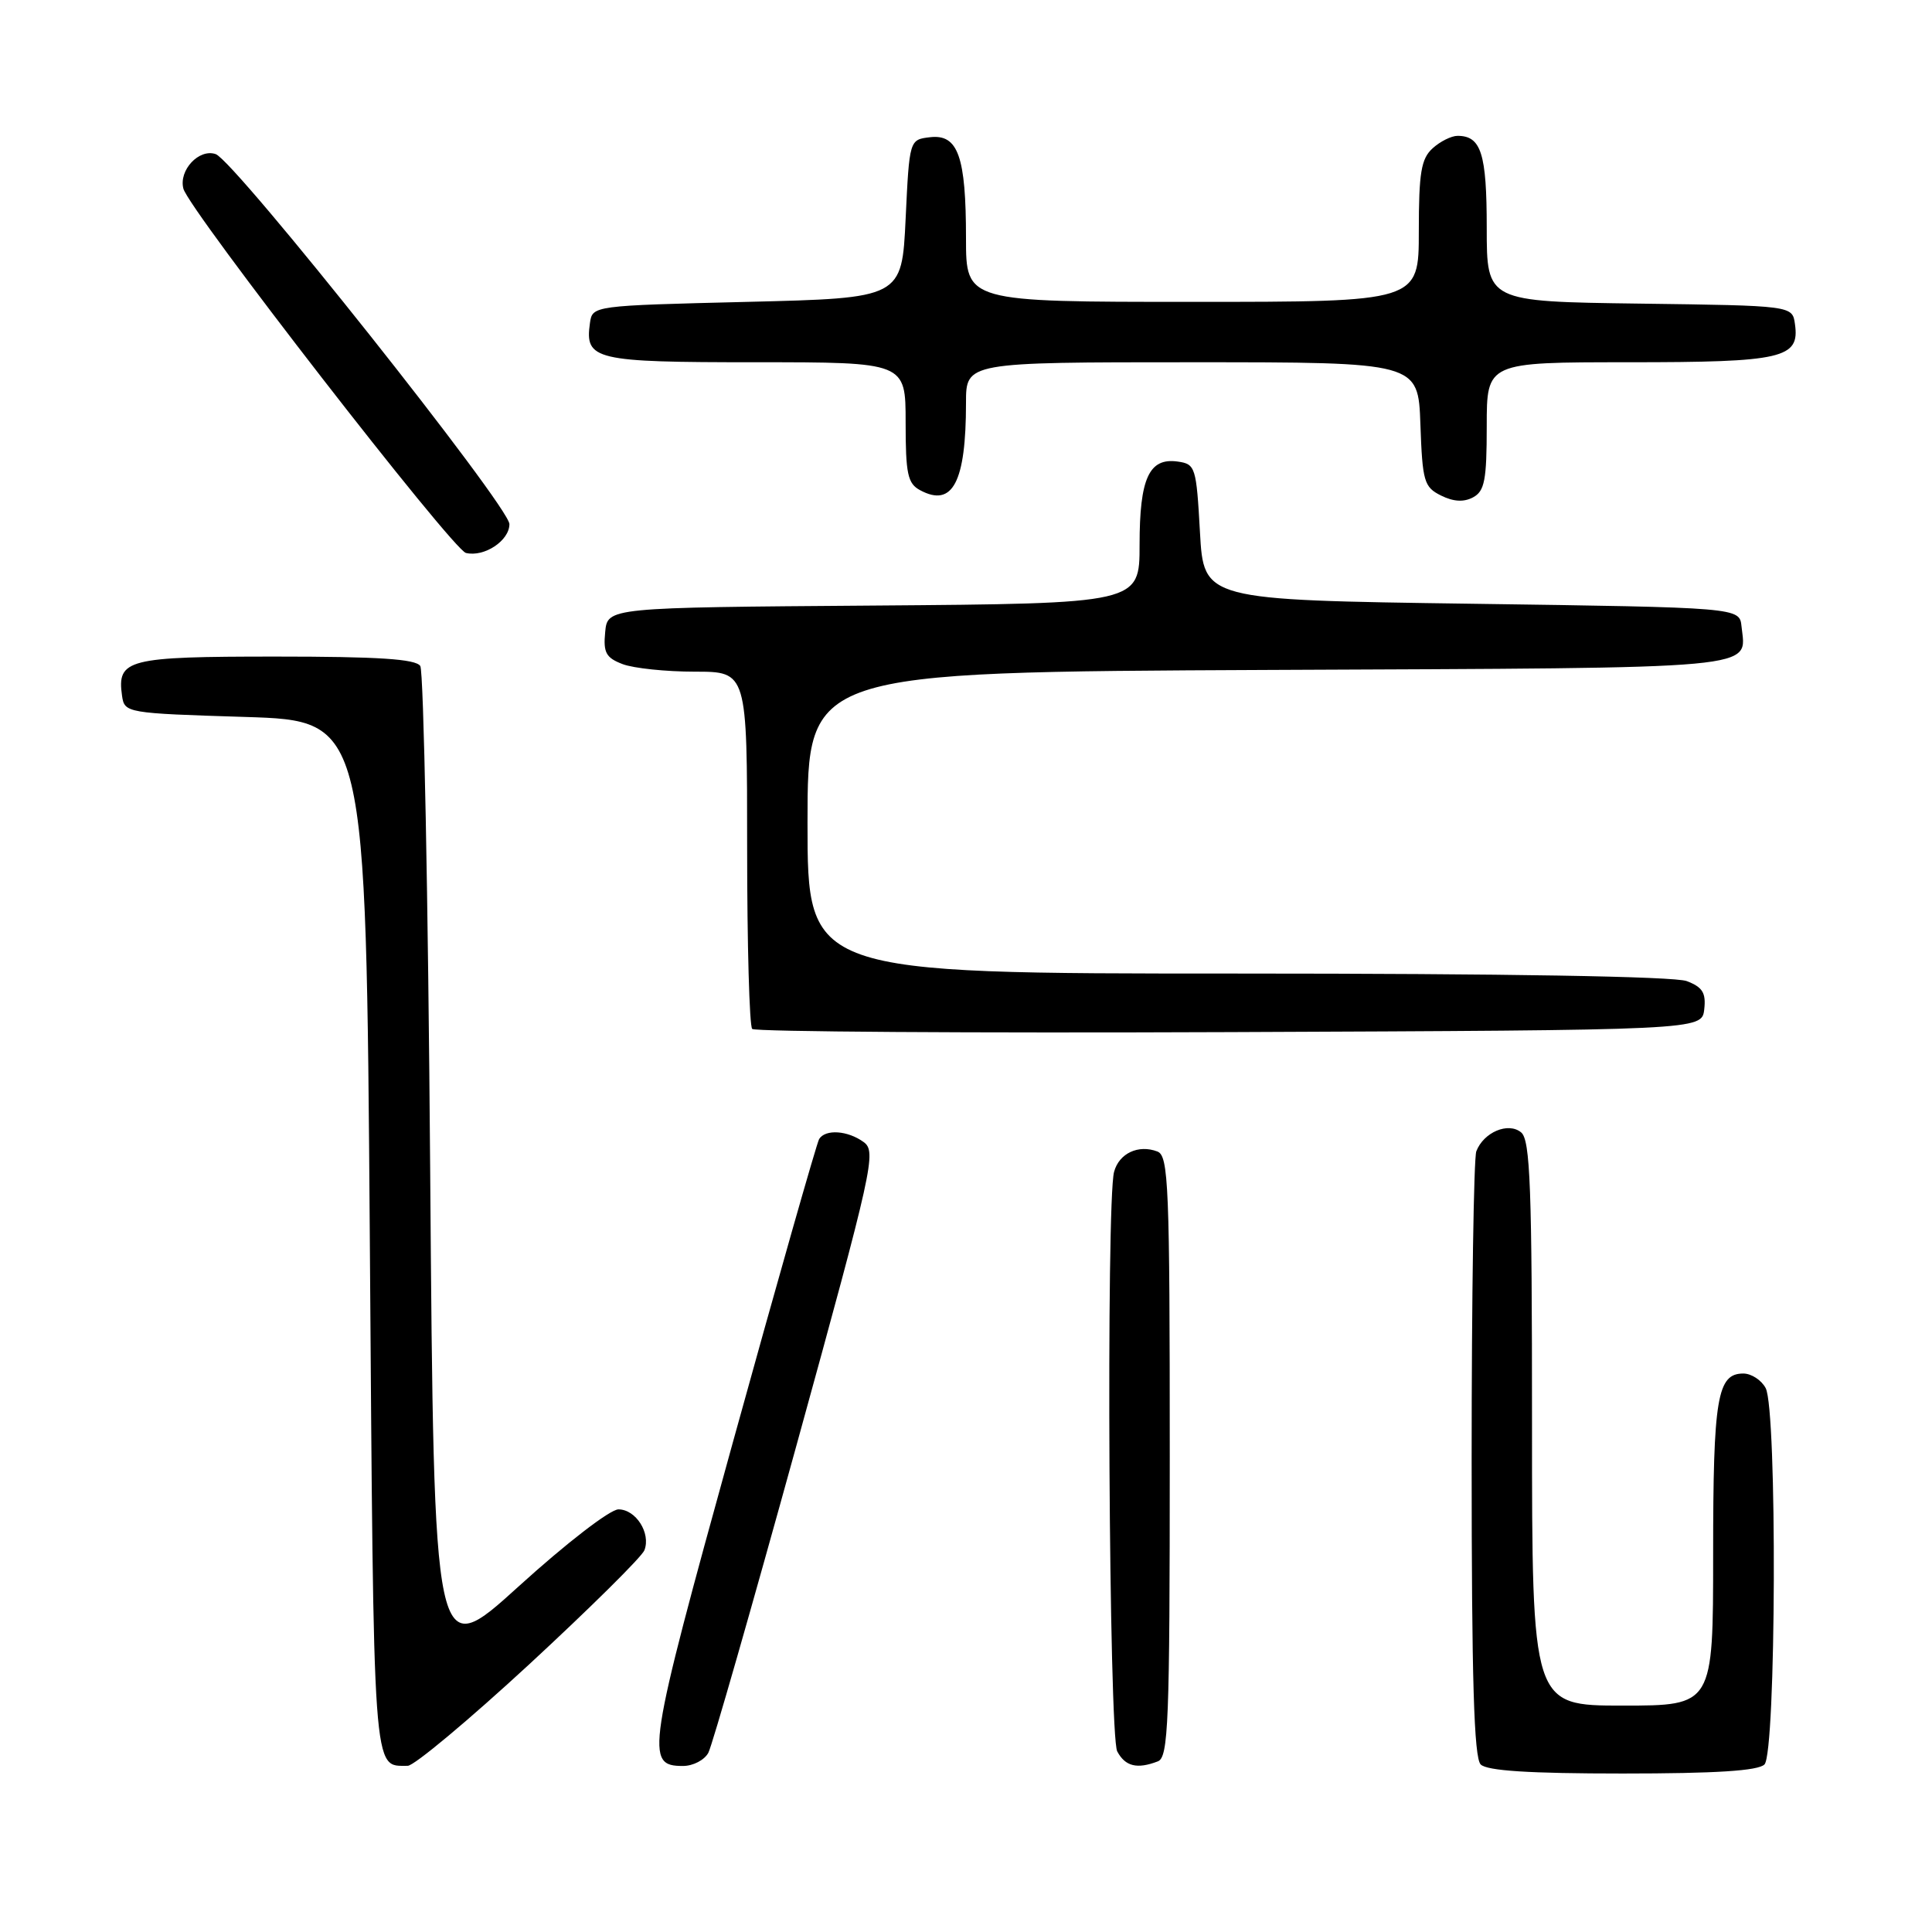 <?xml version="1.0" encoding="UTF-8" standalone="no"?>
<!DOCTYPE svg PUBLIC "-//W3C//DTD SVG 1.1//EN" "http://www.w3.org/Graphics/SVG/1.1/DTD/svg11.dtd" >
<svg xmlns="http://www.w3.org/2000/svg" xmlns:xlink="http://www.w3.org/1999/xlink" version="1.1" viewBox="0 0 256 256">
 <g >
 <path fill="currentColor"
d=" M 233.80 233.80 C 235.35 232.25 235.50 186.81 233.96 183.93 C 233.40 182.87 232.06 182.00 231.00 182.00 C 227.54 182.00 227.00 185.21 227.00 205.93 C 227.00 226.00 227.00 226.00 215.00 226.00 C 203.00 226.00 203.00 226.00 203.00 188.62 C 203.00 157.36 202.77 151.05 201.56 150.05 C 199.86 148.64 196.59 150.02 195.62 152.55 C 195.28 153.44 195.00 171.81 195.00 193.38 C 195.00 222.55 195.31 232.91 196.20 233.80 C 197.04 234.64 202.64 235.00 215.00 235.00 C 227.36 235.00 232.96 234.64 233.80 233.80 Z  M 70.17 220.49 C 78.21 213.05 85.07 206.27 85.39 205.41 C 86.26 203.15 84.25 200.00 81.95 200.00 C 80.84 200.00 75.03 204.48 68.73 210.20 C 57.50 220.39 57.50 220.39 57.00 154.95 C 56.73 118.95 56.14 88.94 55.69 88.25 C 55.09 87.32 50.12 87.00 36.56 87.00 C 16.86 87.00 15.49 87.35 16.17 92.19 C 16.50 94.47 16.72 94.51 32.50 95.00 C 48.50 95.50 48.50 95.50 49.00 163.79 C 49.53 236.42 49.35 233.94 54.02 233.98 C 54.86 233.99 62.12 227.92 70.17 220.49 Z  M 93.86 232.25 C 94.37 231.29 99.61 212.99 105.52 191.58 C 115.69 154.69 116.16 152.59 114.44 151.33 C 112.33 149.79 109.37 149.59 108.54 150.93 C 108.23 151.44 103.07 169.55 97.09 191.18 C 85.71 232.32 85.46 234.00 90.50 234.00 C 91.84 234.00 93.35 233.21 93.86 232.25 Z  M 153.42 233.39 C 154.82 232.85 155.00 228.36 155.00 193.00 C 155.00 157.04 154.84 153.15 153.36 152.58 C 150.84 151.62 148.28 152.82 147.62 155.28 C 146.55 159.29 146.93 230.00 148.04 232.07 C 149.10 234.06 150.67 234.45 153.42 233.39 Z  M 225.82 133.75 C 226.07 131.56 225.60 130.80 223.50 130.00 C 221.86 129.38 199.49 129.00 163.93 129.00 C 107.00 129.00 107.00 129.00 107.00 109.02 C 107.00 89.05 107.00 89.05 168.04 88.77 C 234.42 88.48 231.36 88.76 230.76 83.00 C 230.50 80.50 230.50 80.50 195.00 80.00 C 159.50 79.50 159.50 79.50 159.00 70.50 C 158.52 61.88 158.40 61.49 156.06 61.16 C 152.26 60.62 151.00 63.36 151.00 72.18 C 151.00 79.97 151.00 79.97 115.75 80.24 C 80.50 80.50 80.50 80.50 80.19 83.75 C 79.92 86.48 80.30 87.16 82.50 88.00 C 83.95 88.55 88.25 89.00 92.07 89.00 C 99.00 89.00 99.00 89.00 99.00 112.33 C 99.00 125.17 99.30 135.97 99.67 136.34 C 100.04 136.71 128.51 136.90 162.92 136.76 C 225.50 136.50 225.50 136.50 225.82 133.75 Z  M 67.50 69.45 C 67.50 67.12 31.12 21.31 28.58 20.42 C 26.37 19.66 23.66 22.56 24.30 25.00 C 25.03 27.81 59.97 72.85 61.74 73.27 C 64.17 73.85 67.50 71.64 67.50 69.45 Z  M 197.00 56.46 C 197.00 48.00 197.00 48.00 215.81 48.00 C 236.24 48.00 238.49 47.48 237.84 42.94 C 237.50 40.50 237.50 40.50 217.25 40.23 C 197.00 39.96 197.00 39.96 197.00 30.18 C 197.00 20.34 196.26 18.00 193.13 18.00 C 192.32 18.00 190.83 18.74 189.83 19.65 C 188.31 21.03 188.00 22.87 188.00 30.65 C 188.00 40.00 188.00 40.00 158.00 40.00 C 128.00 40.00 128.00 40.00 128.00 31.57 C 128.00 20.72 126.95 17.76 123.25 18.18 C 120.50 18.50 120.50 18.50 120.00 29.00 C 119.50 39.50 119.50 39.50 99.00 40.00 C 78.53 40.50 78.50 40.50 78.17 42.81 C 77.48 47.70 78.74 48.00 100.12 48.00 C 120.00 48.00 120.00 48.00 120.00 55.96 C 120.00 62.81 120.27 64.08 121.93 64.96 C 126.23 67.27 128.00 63.90 128.00 53.38 C 128.00 48.00 128.00 48.00 157.96 48.00 C 187.92 48.00 187.92 48.00 188.21 56.22 C 188.48 63.80 188.69 64.54 190.94 65.66 C 192.59 66.48 193.96 66.56 195.19 65.90 C 196.72 65.08 197.00 63.62 197.00 56.46 Z "/>
</g>
</svg>